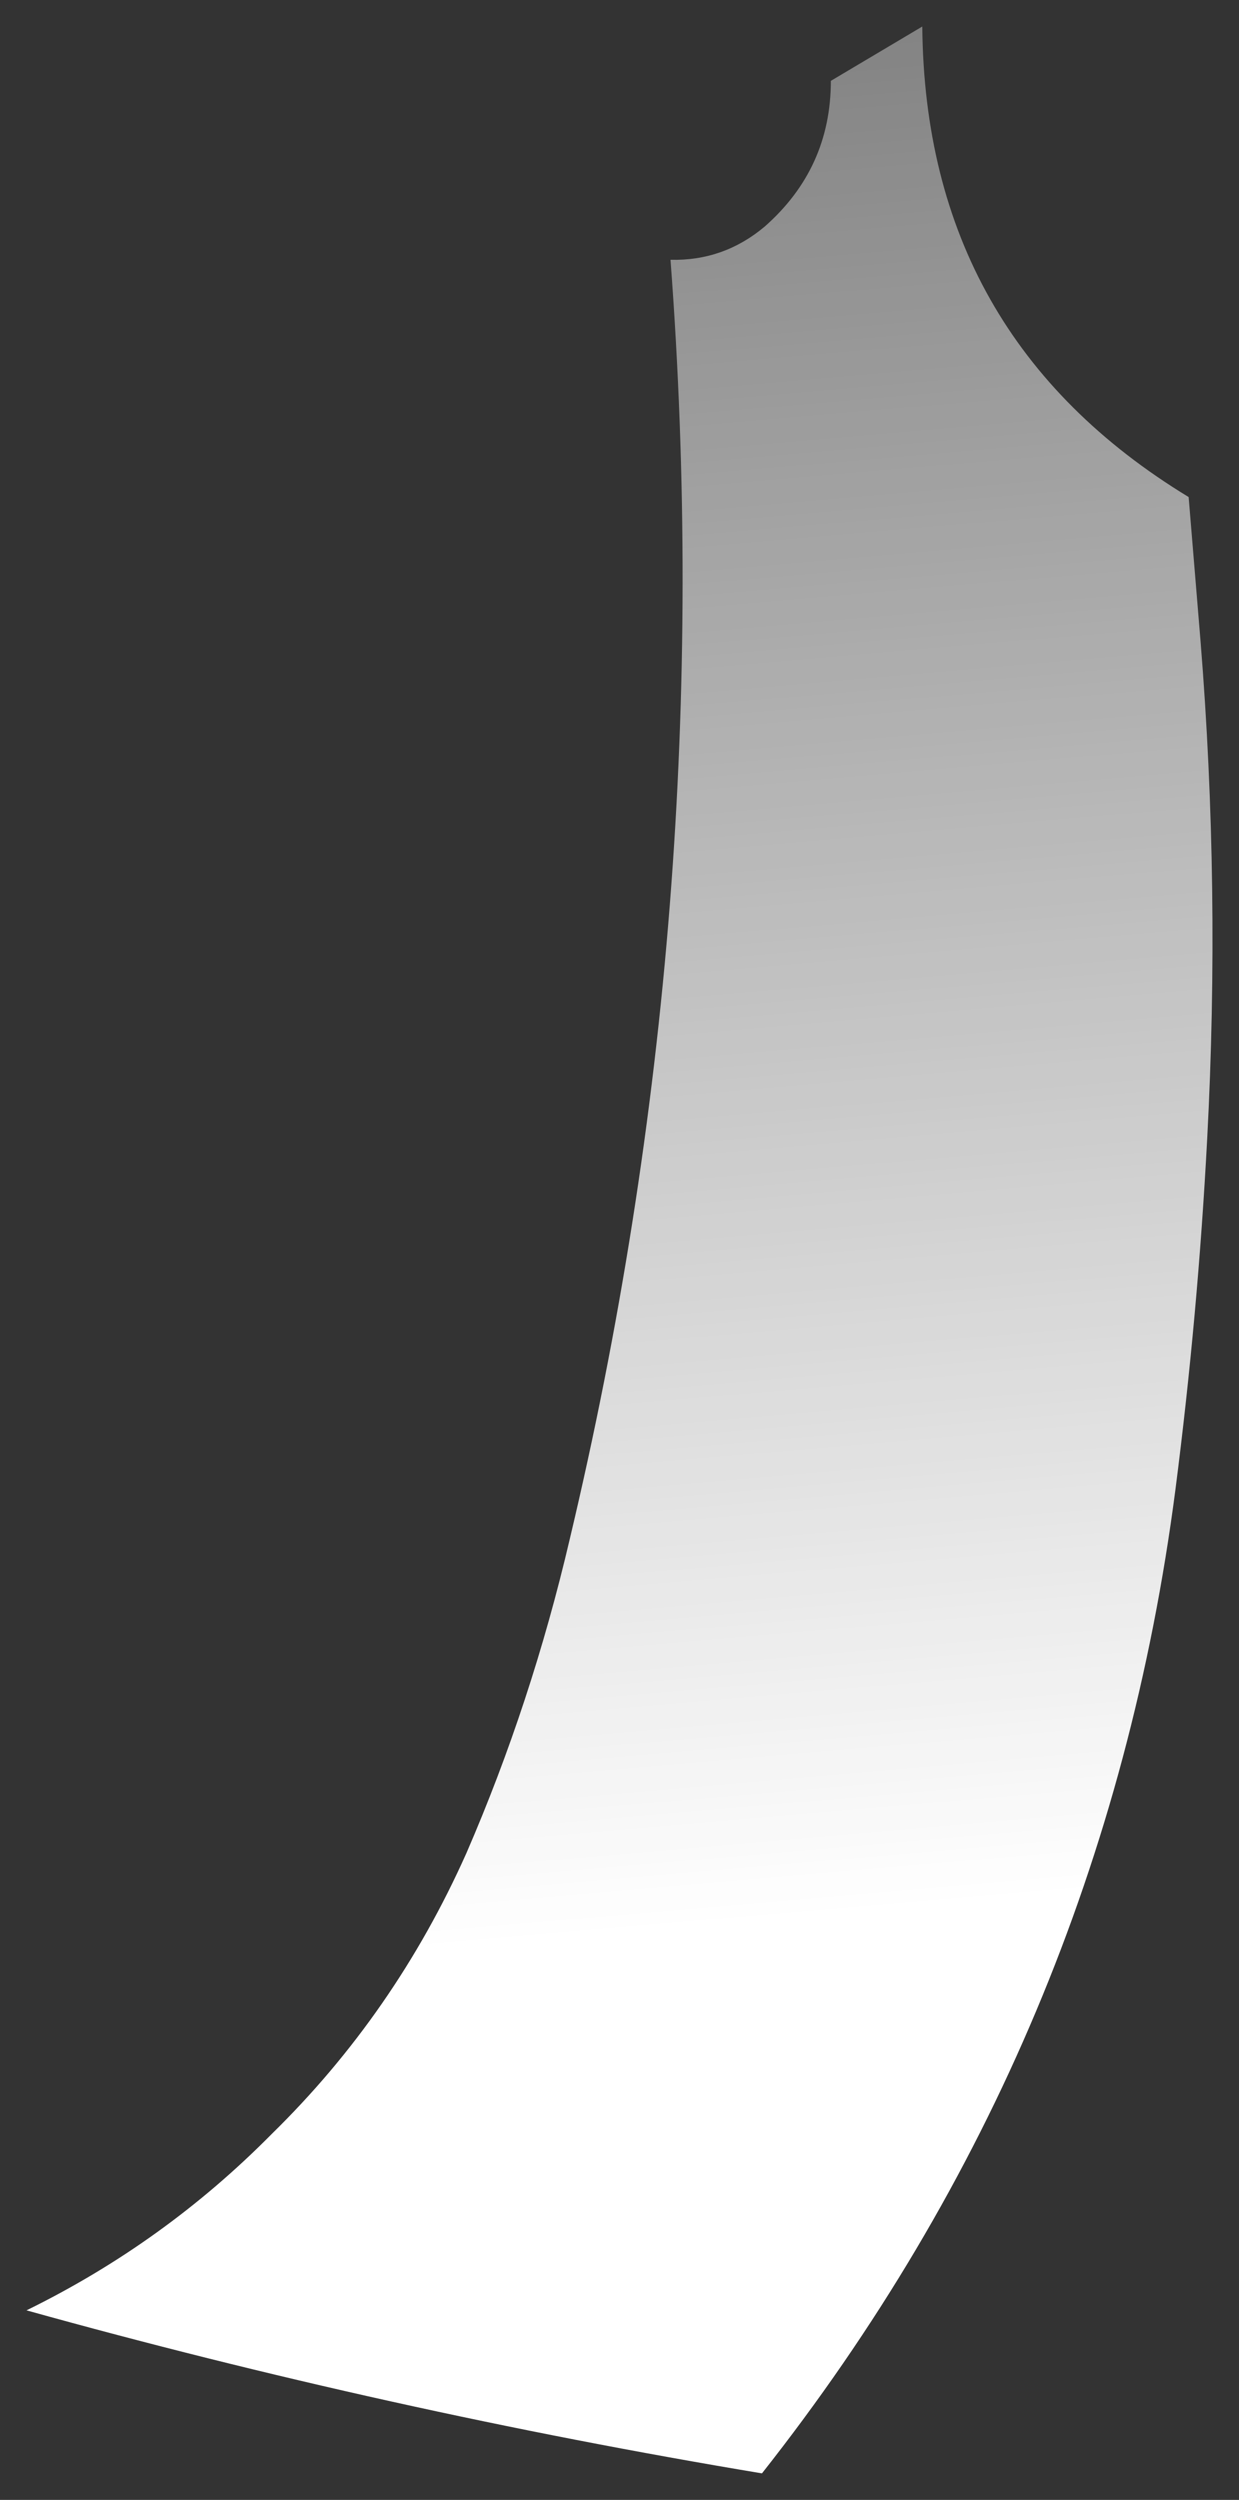 <?xml version="1.0" encoding="UTF-8" standalone="no"?>
<svg xmlns:xlink="http://www.w3.org/1999/xlink" height="94.3px" width="46.75px" xmlns="http://www.w3.org/2000/svg">
  <rect width="100%" height="100%" fill="#333333" stroke="none"/>
  <g transform="matrix(1.0, 0.0, 0.0, 1.0, -93.3, -5.8)">
    <path d="M122.15 14.35 Q124.65 12.15 124.65 8.85 L128.1 6.8 Q128.2 18.5 138.15 24.55 L138.6 30.0 Q139.35 39.3 138.85 48.75 138.5 55.4 137.65 62.0 134.95 82.75 122.05 99.1 107.95 96.75 94.3 92.95 99.5 90.4 103.55 86.3 108.2 81.75 110.9 75.7 113.35 70.05 114.8 63.85 120.45 40.1 118.6 15.6 120.6 15.65 122.15 14.35" fill="url(#gradient0)" fill-rule="evenodd" stroke="none"/>
  </g>
  <defs>
    <linearGradient gradientTransform="matrix(0.004, 0.071, -0.023, 0.002, 122.75, 19.75)" gradientUnits="userSpaceOnUse" id="gradient0" spreadMethod="pad" x1="-819.2" x2="819.2">
      <stop offset="0.0" stop-color="#ffffff" stop-opacity="0.0"></stop>
      <stop offset="1.0" stop-color="#ffffff"></stop>
    </linearGradient>
  </defs>
</svg>